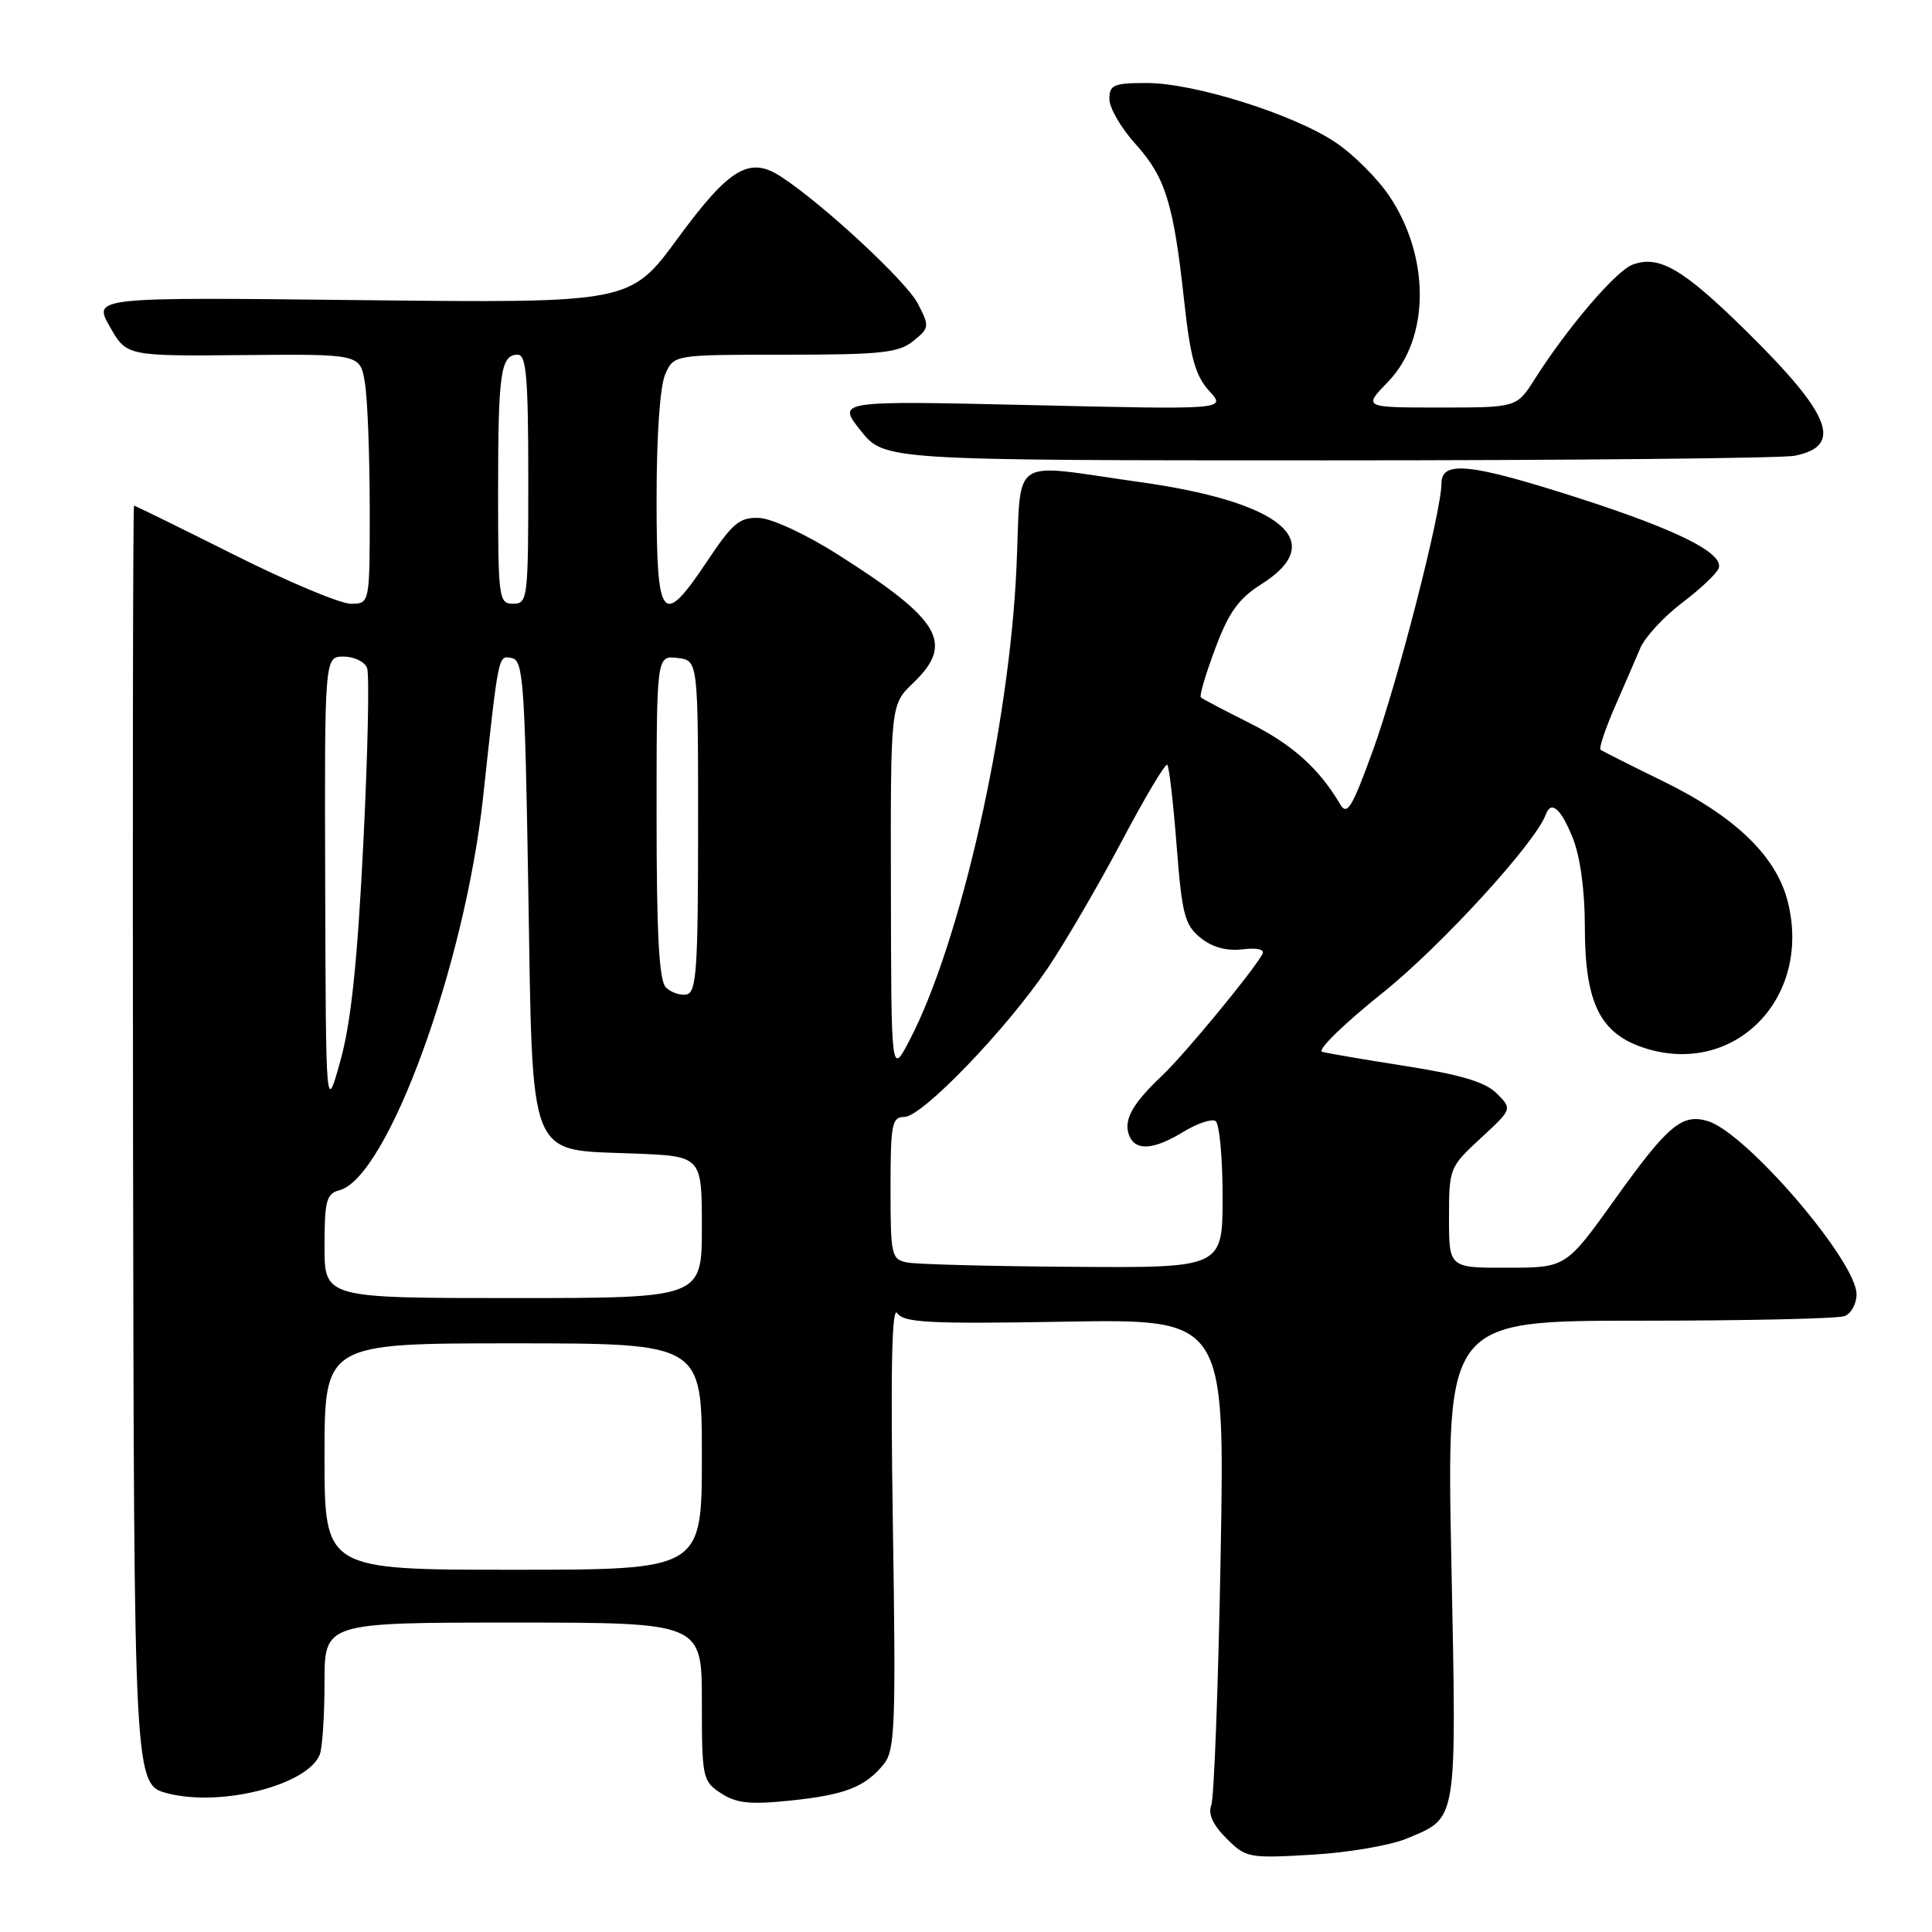 <?xml version="1.0" encoding="UTF-8" standalone="no"?>
<!DOCTYPE svg PUBLIC "-//W3C//DTD SVG 1.1//EN" "http://www.w3.org/Graphics/SVG/1.1/DTD/svg11.dtd" >
<svg xmlns="http://www.w3.org/2000/svg" xmlns:xlink="http://www.w3.org/1999/xlink" version="1.1" viewBox="0 0 256 256">
 <g >
 <path fill="currentColor"
d=" M 186.40 243.62 C 193.20 240.75 193.01 241.98 192.31 206.75 C 191.68 175.00 191.68 175.00 217.26 175.00 C 231.33 175.00 243.55 174.73 244.42 174.39 C 245.29 174.06 246.00 172.76 246.00 171.50 C 246.00 167.10 231.38 150.08 226.29 148.55 C 222.87 147.53 221.01 149.09 214.00 158.89 C 207.50 167.97 207.50 167.97 199.75 167.98 C 192.00 168.00 192.00 168.00 192.00 161.35 C 192.00 154.81 192.08 154.62 196.20 150.82 C 200.39 146.95 200.39 146.95 198.33 144.89 C 196.84 143.39 193.59 142.41 186.39 141.28 C 180.95 140.43 175.91 139.57 175.19 139.37 C 174.47 139.18 178.07 135.66 183.19 131.57 C 190.93 125.38 203.47 111.67 204.83 107.92 C 205.53 106.00 206.84 107.14 208.39 111.02 C 209.39 113.50 210.00 118.00 210.00 122.79 C 210.00 132.88 212.00 136.95 217.88 138.86 C 229.83 142.73 240.11 132.25 236.89 119.48 C 235.37 113.43 229.90 108.16 220.25 103.46 C 215.99 101.38 212.31 99.52 212.08 99.34 C 211.85 99.15 212.69 96.63 213.94 93.75 C 215.20 90.86 216.74 87.31 217.36 85.85 C 217.99 84.39 220.49 81.69 222.92 79.85 C 225.35 78.01 227.52 75.95 227.74 75.28 C 228.40 73.28 222.24 70.20 209.12 65.98 C 194.84 61.39 191.00 60.98 191.00 64.05 C 191.00 67.80 185.21 90.36 181.91 99.46 C 179.16 107.03 178.50 108.13 177.58 106.57 C 174.80 101.85 171.24 98.65 165.62 95.83 C 162.25 94.14 159.33 92.61 159.12 92.41 C 158.90 92.22 159.76 89.31 161.02 85.95 C 162.82 81.12 164.12 79.32 167.15 77.40 C 176.11 71.75 169.86 66.51 151.00 63.87 C 133.43 61.41 135.37 60.06 134.69 75.16 C 133.75 96.24 127.29 124.85 120.53 137.82 C 118.09 142.50 118.09 142.50 118.05 117.94 C 118.00 93.37 118.00 93.37 121.00 90.50 C 126.49 85.24 124.68 82.15 111.04 73.49 C 106.86 70.83 102.28 68.70 100.60 68.63 C 98.03 68.52 97.09 69.29 93.78 74.25 C 87.73 83.32 87.00 82.44 87.00 66.05 C 87.00 57.59 87.46 51.09 88.16 49.55 C 89.32 47.00 89.32 47.00 104.05 47.00 C 116.77 47.00 119.08 46.75 121.01 45.19 C 123.16 43.45 123.19 43.26 121.62 40.23 C 120.10 37.29 109.11 27.08 103.51 23.42 C 99.31 20.66 96.66 22.24 89.80 31.59 C 83.50 40.16 83.50 40.16 47.91 39.77 C 12.33 39.37 12.33 39.37 14.55 43.28 C 16.77 47.19 16.77 47.19 32.25 47.05 C 47.72 46.91 47.72 46.91 48.35 50.71 C 48.70 52.79 48.98 60.24 48.99 67.25 C 49.00 80.00 49.00 80.00 46.49 80.00 C 45.10 80.00 38.13 77.08 31.00 73.50 C 23.87 69.93 17.91 67.00 17.76 67.00 C 17.62 67.00 17.56 105.14 17.63 151.75 C 17.76 236.50 17.76 236.50 22.26 237.64 C 29.39 239.45 40.82 236.51 42.38 232.46 C 42.72 231.56 43.00 227.27 43.00 222.92 C 43.00 215.00 43.00 215.00 68.00 215.00 C 93.00 215.00 93.00 215.00 93.00 225.48 C 93.00 235.58 93.09 236.01 95.53 237.61 C 97.56 238.94 99.38 239.14 104.68 238.59 C 111.99 237.84 114.69 236.78 117.14 233.71 C 118.60 231.87 118.72 228.40 118.31 202.07 C 117.99 181.46 118.17 172.95 118.89 174.00 C 119.77 175.27 123.13 175.44 141.12 175.13 C 162.30 174.77 162.30 174.77 161.74 206.13 C 161.43 223.39 160.87 238.27 160.50 239.21 C 160.05 240.34 160.71 241.80 162.50 243.59 C 165.09 246.18 165.47 246.25 173.84 245.76 C 178.60 245.49 184.25 244.52 186.40 243.62 Z  M 237.81 60.39 C 244.28 59.09 242.66 54.96 231.32 43.80 C 223.00 35.61 219.82 33.76 216.32 35.07 C 214.11 35.90 207.68 43.42 203.35 50.25 C 200.97 54.00 200.97 54.00 190.79 54.00 C 180.61 54.00 180.61 54.00 183.95 50.56 C 189.46 44.86 189.53 34.07 184.10 25.99 C 182.54 23.65 179.32 20.45 176.97 18.87 C 171.41 15.14 158.26 11.00 151.95 11.00 C 147.57 11.00 147.00 11.24 147.00 13.13 C 147.00 14.30 148.55 16.97 150.45 19.07 C 154.43 23.48 155.50 26.93 156.91 39.90 C 157.73 47.40 158.39 49.80 160.22 51.79 C 162.50 54.28 162.50 54.28 136.70 53.68 C 110.90 53.09 110.90 53.09 114.03 57.04 C 117.17 61.00 117.17 61.00 175.96 61.00 C 208.29 61.00 236.13 60.72 237.81 60.39 Z  M 43.00 193.00 C 43.00 178.00 43.00 178.00 68.00 178.00 C 93.00 178.00 93.00 178.00 93.00 193.00 C 93.00 208.00 93.00 208.00 68.00 208.00 C 43.00 208.00 43.00 208.00 43.00 193.00 Z  M 43.00 165.12 C 43.00 159.13 43.25 158.17 44.96 157.72 C 51.32 156.06 61.59 128.00 64.01 105.65 C 66.10 86.38 66.00 86.85 67.82 87.20 C 69.34 87.49 69.55 90.48 70.00 117.74 C 70.61 154.35 69.78 152.29 84.03 152.85 C 93.00 153.20 93.00 153.20 93.00 162.60 C 93.00 172.00 93.00 172.00 68.00 172.00 C 43.00 172.00 43.00 172.00 43.00 165.12 Z  M 120.25 167.29 C 118.11 166.88 118.00 166.42 118.00 157.43 C 118.00 148.95 118.18 148.00 119.84 148.00 C 122.17 148.00 133.36 136.39 138.82 128.30 C 141.12 124.90 145.53 117.33 148.62 111.50 C 151.70 105.67 154.43 101.09 154.67 101.34 C 154.92 101.58 155.47 106.41 155.91 112.06 C 156.61 121.15 156.98 122.57 159.07 124.26 C 160.62 125.52 162.53 126.04 164.64 125.79 C 166.68 125.56 167.64 125.80 167.26 126.46 C 165.82 128.98 156.90 139.77 154.01 142.50 C 150.04 146.25 148.84 148.41 149.61 150.43 C 150.43 152.55 152.83 152.40 156.81 149.97 C 158.63 148.86 160.54 148.22 161.06 148.54 C 161.58 148.86 162.00 153.37 162.00 158.56 C 162.00 168.00 162.00 168.00 142.25 167.86 C 131.39 167.79 121.49 167.53 120.25 167.29 Z  M 43.09 117.25 C 43.00 87.00 43.00 87.00 45.53 87.00 C 46.92 87.00 48.32 87.68 48.64 88.51 C 48.96 89.34 48.74 99.80 48.14 111.76 C 47.36 127.43 46.52 135.45 45.12 140.50 C 43.18 147.50 43.18 147.50 43.09 117.25 Z  M 88.23 130.83 C 87.33 129.93 87.00 123.80 87.00 108.23 C 87.00 86.87 87.00 86.87 89.75 87.18 C 92.50 87.50 92.50 87.50 92.50 109.49 C 92.50 128.37 92.29 131.51 90.98 131.77 C 90.14 131.93 88.91 131.51 88.23 130.83 Z  M 66.00 65.08 C 66.00 49.38 66.34 47.00 68.61 47.00 C 69.74 47.00 70.00 50.06 70.00 63.50 C 70.00 79.33 69.92 80.00 68.00 80.00 C 66.09 80.00 66.00 79.33 66.00 65.08 Z "/>
</g>
</svg>